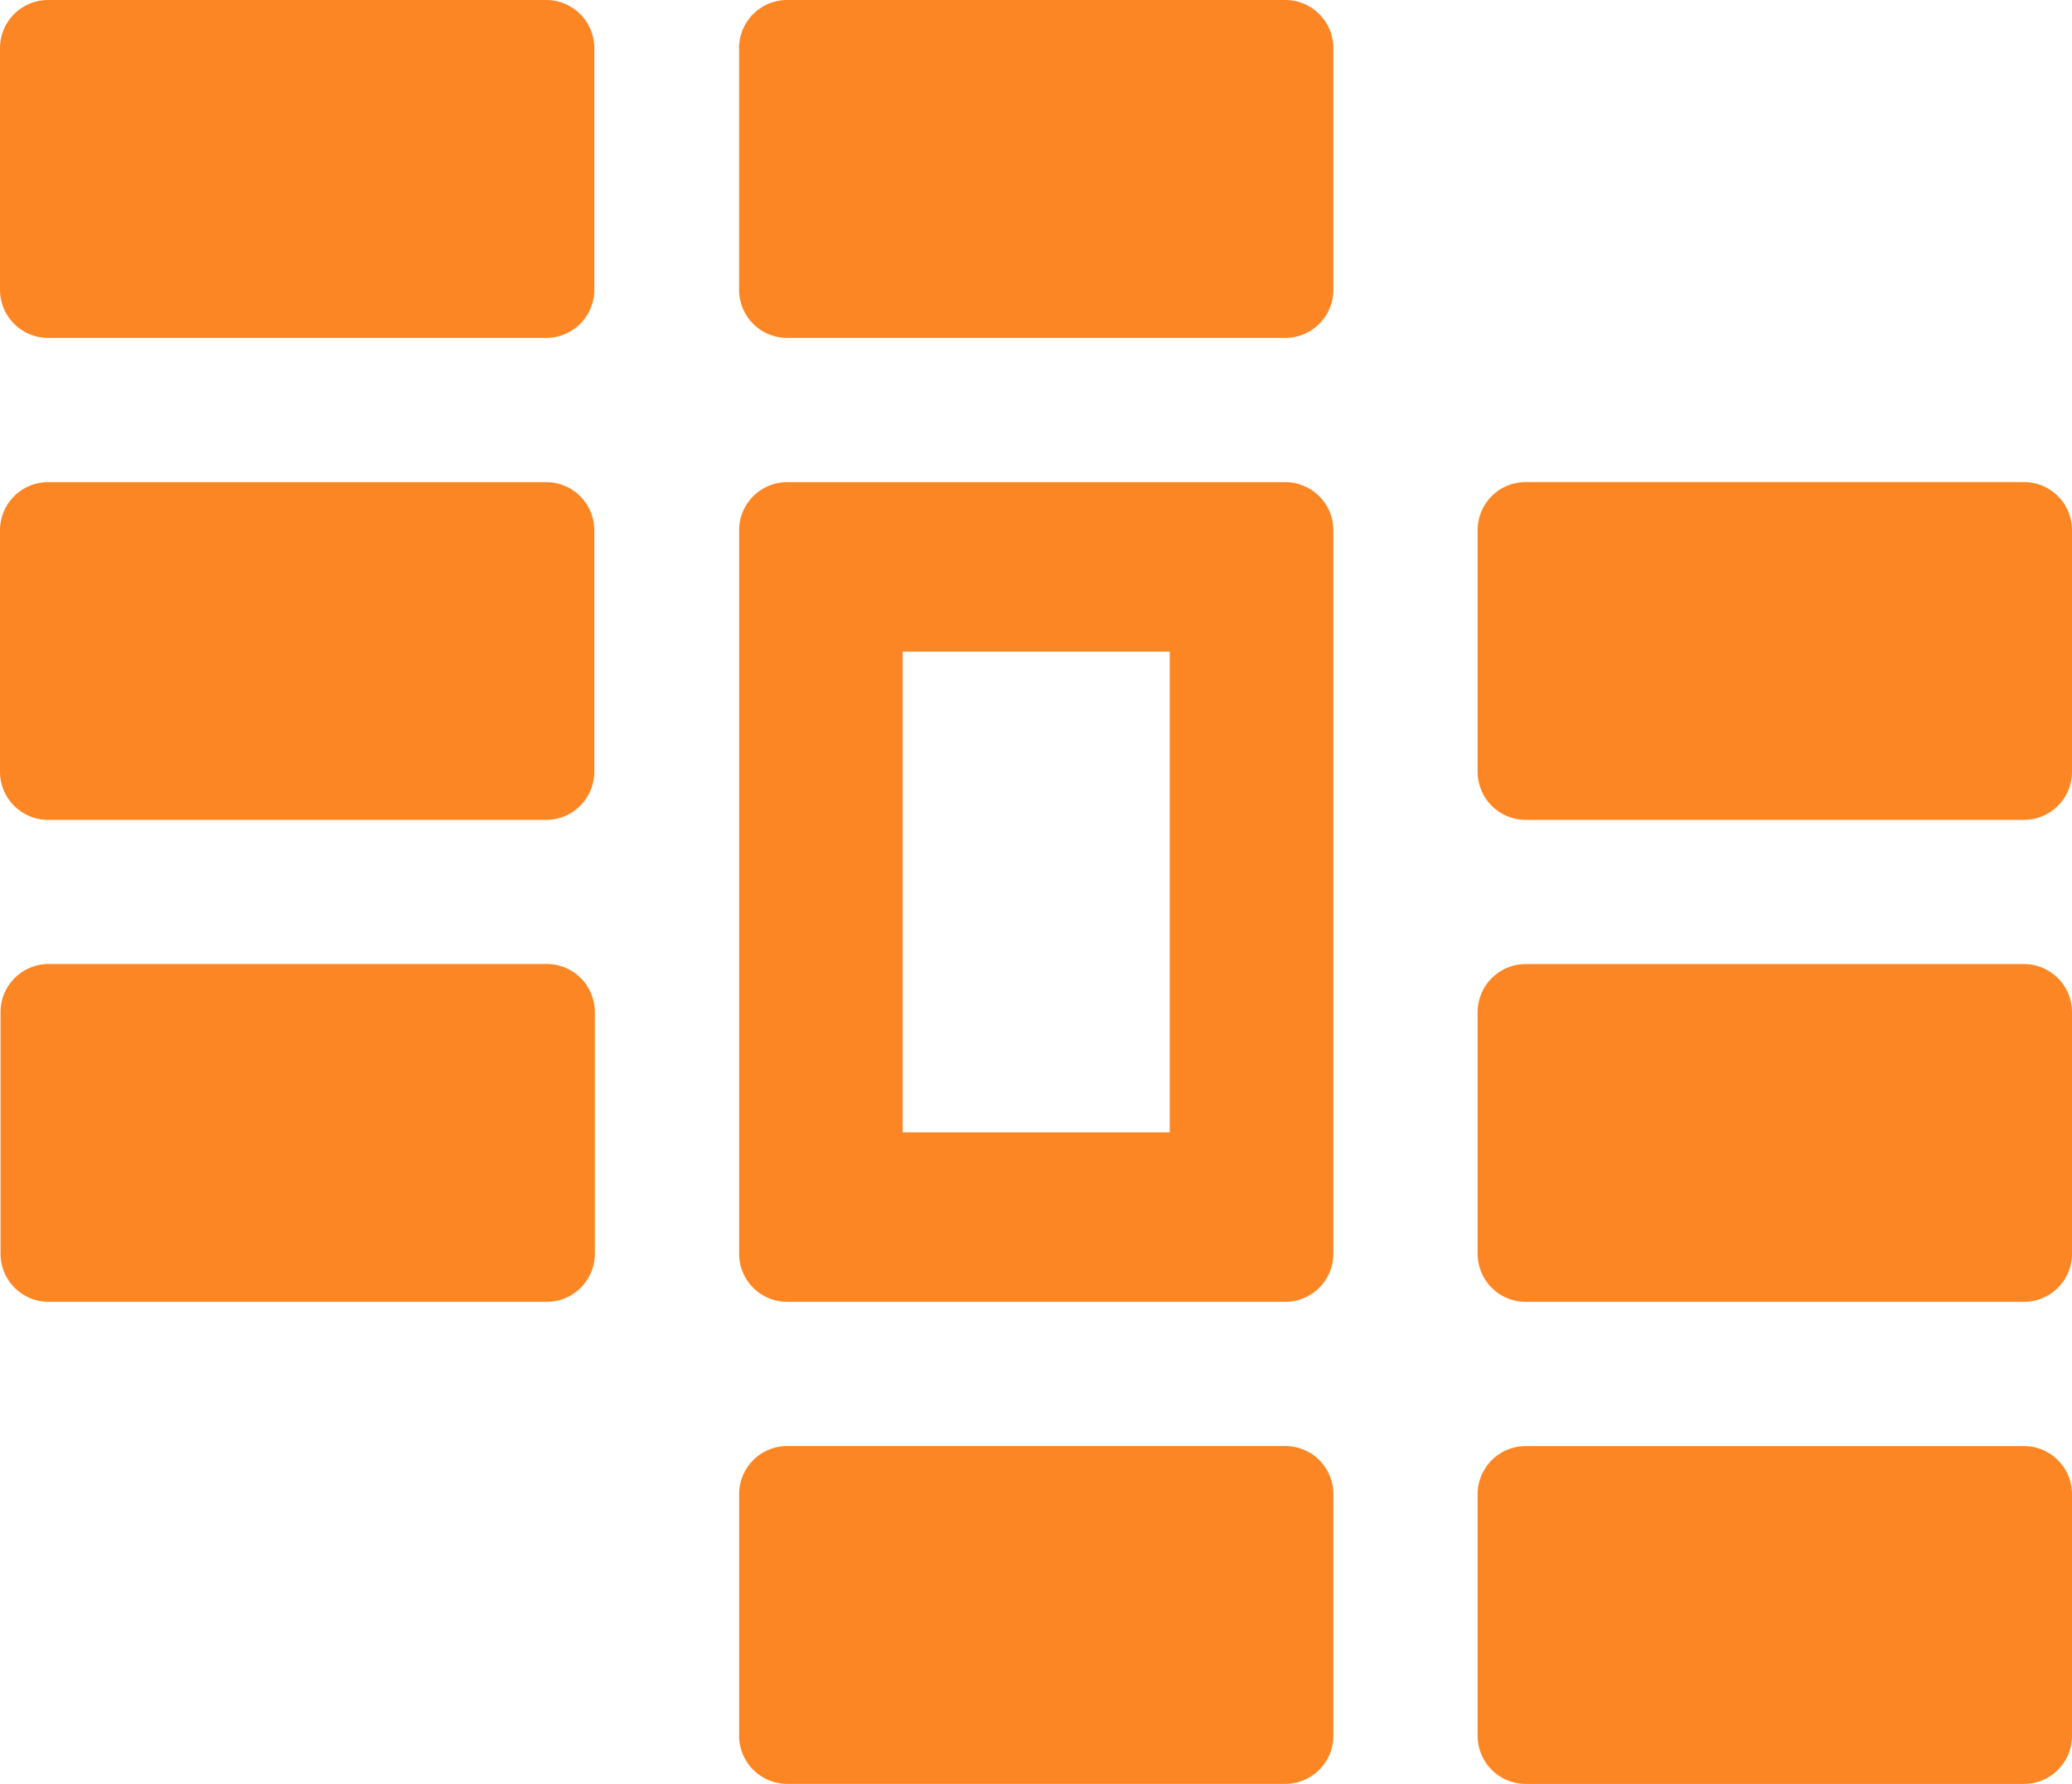 <svg xmlns="http://www.w3.org/2000/svg" width="34.711" height="29.891" viewBox="0 0 34.711 29.891"><defs><style>.a{fill:#fd8624;}</style></defs><g transform="translate(0 -35.55)"><g transform="translate(0 43.629)"><g transform="translate(0 0)"><path class="a" d="M9.15,154.713H.806a.806.806,0,0,0-.806.806v4.047a.806.806,0,0,0,.806.806H9.15a.806.806,0,0,0,.806-.806v-4.047A.806.806,0,0,0,9.15,154.713Z" transform="translate(0 -154.713)"/></g></g><g transform="translate(24.754 51.704)"><path class="a" d="M374.285,273.82H365.94a.806.806,0,0,0-.806.806v4.048a.806.806,0,0,0,.806.806h8.345a.806.806,0,0,0,.806-.806v-4.048A.806.806,0,0,0,374.285,273.82Z" transform="translate(-365.134 -273.82)"/></g><g transform="translate(24.754 43.627)"><g transform="translate(0 0)"><path class="a" d="M374.285,154.685H365.94a.806.806,0,0,0-.806.806v4.049a.806.806,0,0,0,.806.806h8.345a.806.806,0,0,0,.806-.806v-4.049A.806.806,0,0,0,374.285,154.685Z" transform="translate(-365.134 -154.685)"/></g></g><g transform="translate(12.381 35.55)"><g transform="translate(0 0)"><path class="a" d="M191.778,35.55h-8.344a.806.806,0,0,0-.806.806v4.05a.806.806,0,0,0,.806.806h8.344a.806.806,0,0,0,.806-.806v-4.05A.806.806,0,0,0,191.778,35.55Z" transform="translate(-182.628 -35.55)"/></g></g><g transform="translate(0 35.55)"><g transform="translate(0 0)"><path class="a" d="M9.15,35.55H.806A.806.806,0,0,0,0,36.356v4.05a.806.806,0,0,0,.806.806H9.15a.806.806,0,0,0,.806-.806v-4.05A.806.806,0,0,0,9.15,35.55Z" transform="translate(0 -35.55)"/></g></g><g transform="translate(0.009 51.703)"><g transform="translate(0 0)"><path class="a" d="M9.284,273.807H.94a.806.806,0,0,0-.806.806v4.049a.806.806,0,0,0,.806.806H9.284a.806.806,0,0,0,.806-.806v-4.049A.806.806,0,0,0,9.284,273.807Z" transform="translate(-0.134 -273.807)"/></g></g><g transform="translate(12.382 59.78)"><path class="a" d="M191.79,392.955h-8.343a.806.806,0,0,0-.806.806v4.049a.806.806,0,0,0,.806.806h8.343a.806.806,0,0,0,.806-.806v-4.049A.806.806,0,0,0,191.79,392.955Z" transform="translate(-182.641 -392.955)"/></g><g transform="translate(24.754 59.781)"><path class="a" d="M374.285,392.957H365.94a.806.806,0,0,0-.806.806v4.049a.806.806,0,0,0,.806.806h8.345a.806.806,0,0,0,.806-.806v-4.049A.806.806,0,0,0,374.285,392.957Z" transform="translate(-365.134 -392.957)"/></g><g transform="translate(12.382 43.629)"><g transform="translate(0 0)"><path class="a" d="M191.79,154.713h-8.343a.806.806,0,0,0-.806.806v12.123a.806.806,0,0,0,.806.806h8.343a.806.806,0,0,0,.806-.806V155.519A.806.806,0,0,0,191.79,154.713Zm-1.935,10.895h-4.474v-8.055h4.474Z" transform="translate(-182.641 -154.713)"/></g></g></g></svg>